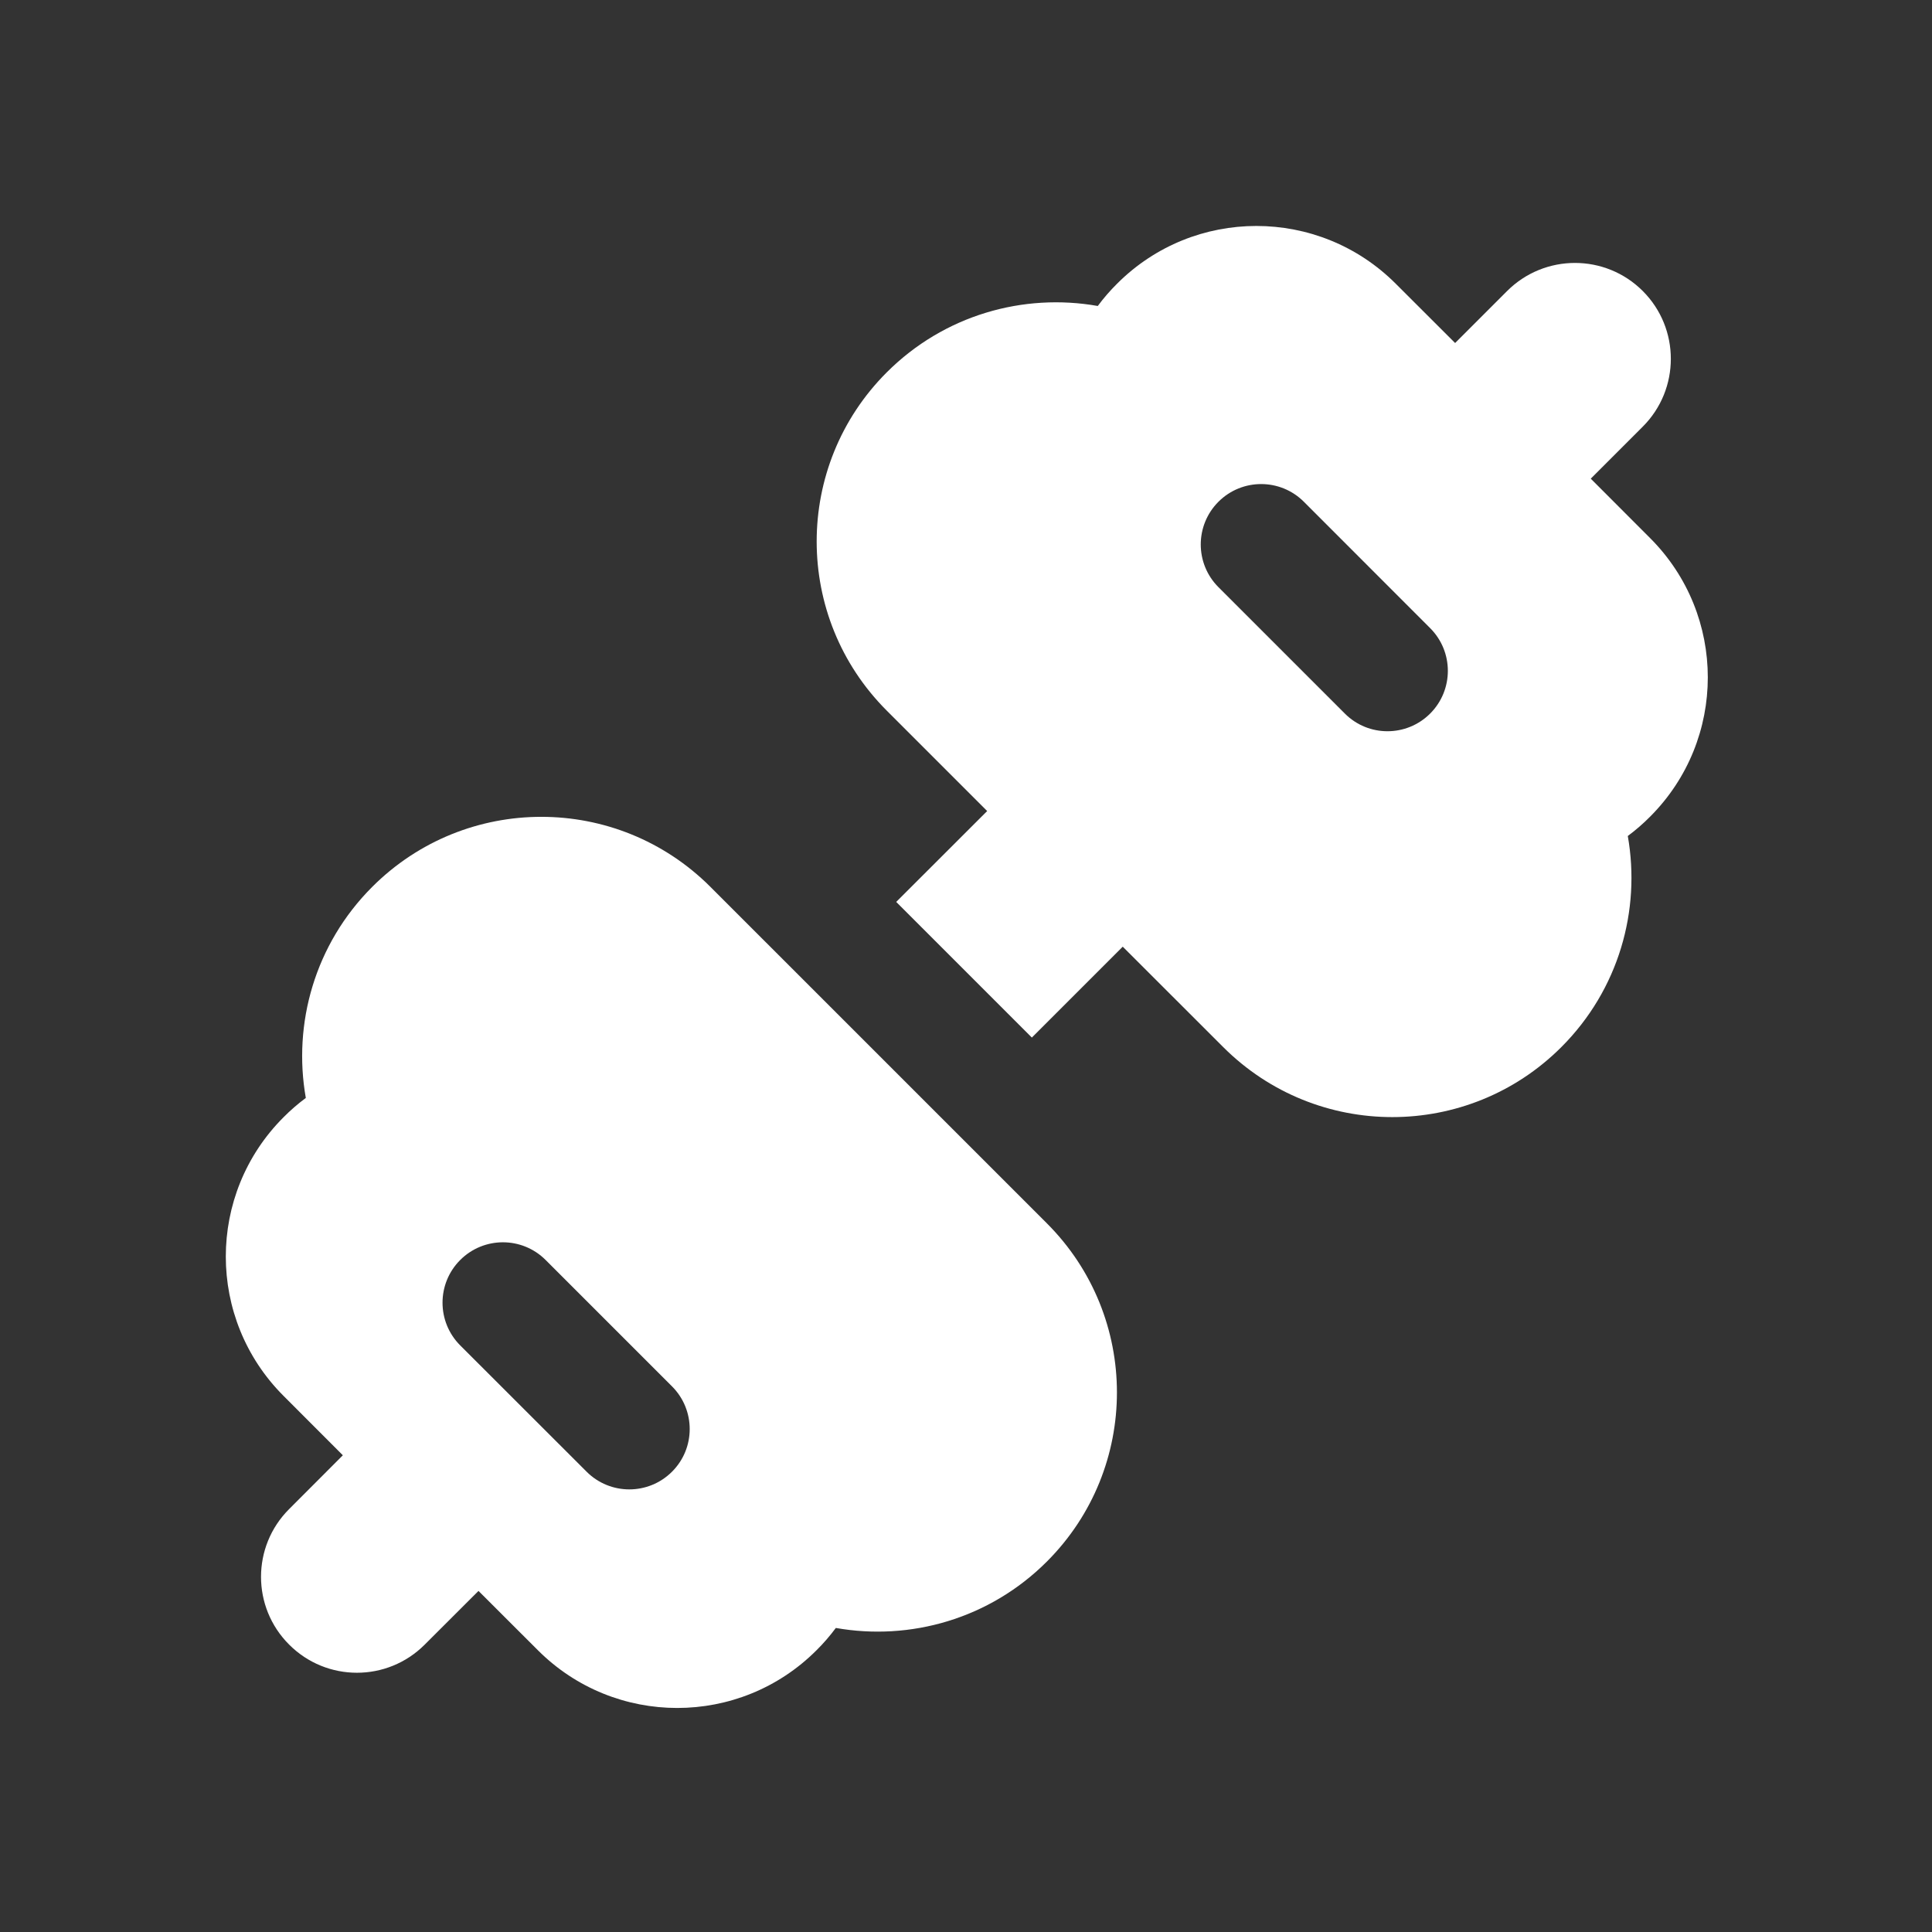 <svg width="24" height="24" viewBox="0 0 24 24" fill="none" xmlns="http://www.w3.org/2000/svg">
<rect x="0" y="0" width="24" height="24" fill="#333333" stroke="none"/>
<path d="M17.338 3.524C16.382 2.568 14.832 2.568 13.877 3.524C13.789 3.611 13.709 3.704 13.637 3.801C12.715 3.638 11.729 3.912 11.015 4.626C9.855 5.786 9.855 7.667 11.015 8.827L12.263 10.075L11.133 11.204L12.818 12.889L13.947 11.76L15.195 13.007C16.355 14.167 18.236 14.167 19.396 13.007C20.11 12.293 20.384 11.307 20.221 10.385C20.318 10.313 20.411 10.233 20.498 10.145C21.454 9.189 21.454 7.64 20.498 6.684L19.761 5.946L20.407 5.3C20.872 4.835 20.872 4.08 20.407 3.615C19.942 3.15 19.188 3.15 18.722 3.615L18.076 4.261L17.338 3.524ZM17.766 8.864C17.473 9.157 16.998 9.157 16.706 8.864L15.136 7.294C14.843 7.001 14.843 6.526 15.136 6.233C15.429 5.94 15.904 5.94 16.197 6.233L17.766 7.803C18.059 8.096 18.059 8.571 17.766 8.864ZM4.624 11.017C5.784 9.857 7.665 9.857 8.825 11.017L13.005 15.197C14.165 16.357 14.165 18.238 13.005 19.398C12.291 20.112 11.305 20.386 10.383 20.223C10.311 20.32 10.231 20.413 10.143 20.5C9.188 21.456 7.638 21.456 6.682 20.5L5.944 19.763L5.276 20.43C4.811 20.896 4.057 20.896 3.592 20.43C3.126 19.965 3.126 19.211 3.592 18.746L4.259 18.078L3.522 17.34C2.566 16.384 2.566 14.835 3.522 13.879C3.609 13.791 3.702 13.711 3.799 13.639C3.636 12.717 3.91 11.731 4.624 11.017ZM8.348 18.282C8.641 17.99 8.641 17.515 8.348 17.222L6.778 15.652C6.485 15.359 6.01 15.359 5.717 15.652C5.424 15.945 5.424 16.42 5.717 16.713L7.287 18.282C7.58 18.575 8.055 18.575 8.348 18.282Z" fill="#ffffff"/>
</svg>
